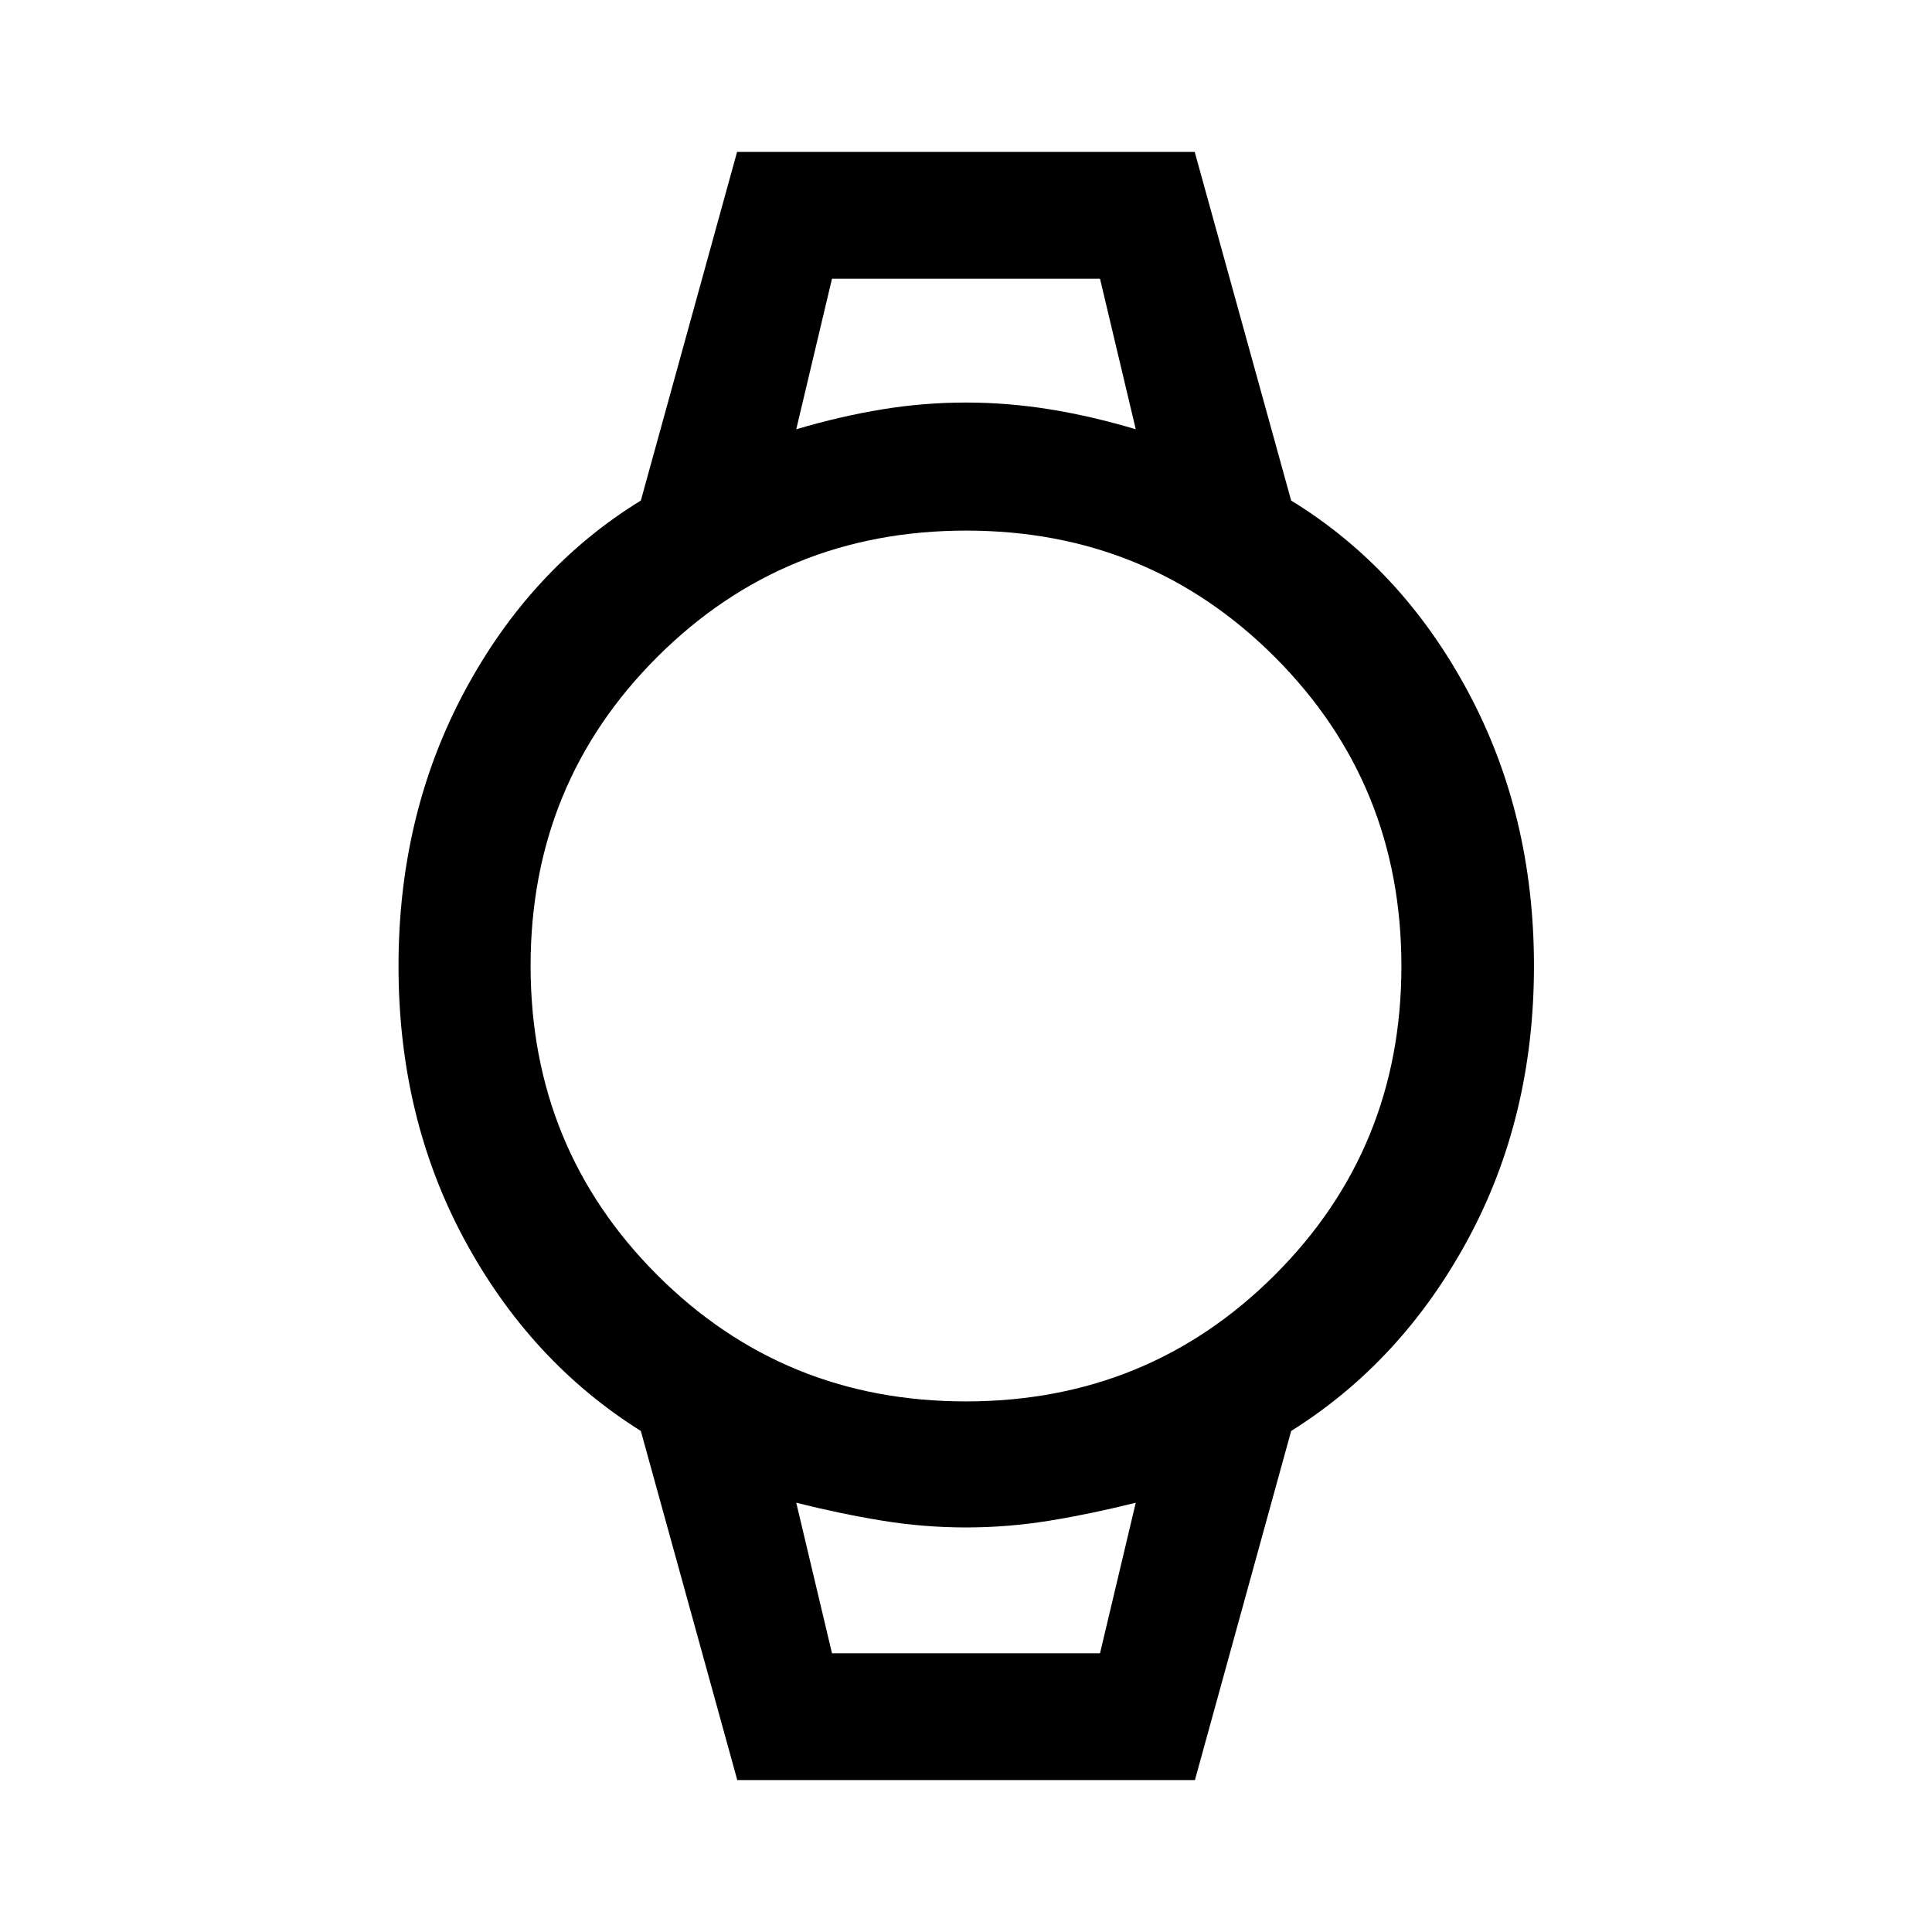 <svg xmlns="http://www.w3.org/2000/svg" height="48" viewBox="0 -960 960 960" width="48"><path d="m366.35-75.5-47.92-173.46q-54.97-34.47-87.69-95.14t-32.72-135.87q0-75.2 32.76-136.4t87.65-94.91l47.82-173.22h227.4l47.92 173.22q55 33.7 87.82 94.87 32.83 61.17 32.83 136.38 0 75.2-32.84 135.9t-87.81 95.17L593.75-75.5h-227.4Zm113.56-188.15q90.63 0 153.53-62.82 62.91-62.82 62.91-153.44 0-90.63-62.82-153.53-62.82-62.91-153.44-62.91-90.63 0-153.53 62.82-62.91 62.82-62.91 153.44 0 90.63 62.82 153.53 62.82 62.91 153.44 62.91ZM395.65-746.7q22.05-6.52 42.74-9.9 20.69-3.38 41.55-3.38 20.87 0 41.74 3.38 20.86 3.38 42.67 9.9l-17.76-74.8H413.41l-17.76 74.8Zm17.76 608.2h133.18l17.76-74.8q-22.05 5.52-42.75 8.9-20.7 3.38-41.63 3.38-20.94 0-41.64-3.38t-42.68-8.9l17.76 74.8Zm-17.76-683h168.7-168.7Zm17.76 683h-17.76 168.7-150.94Z"/></svg>